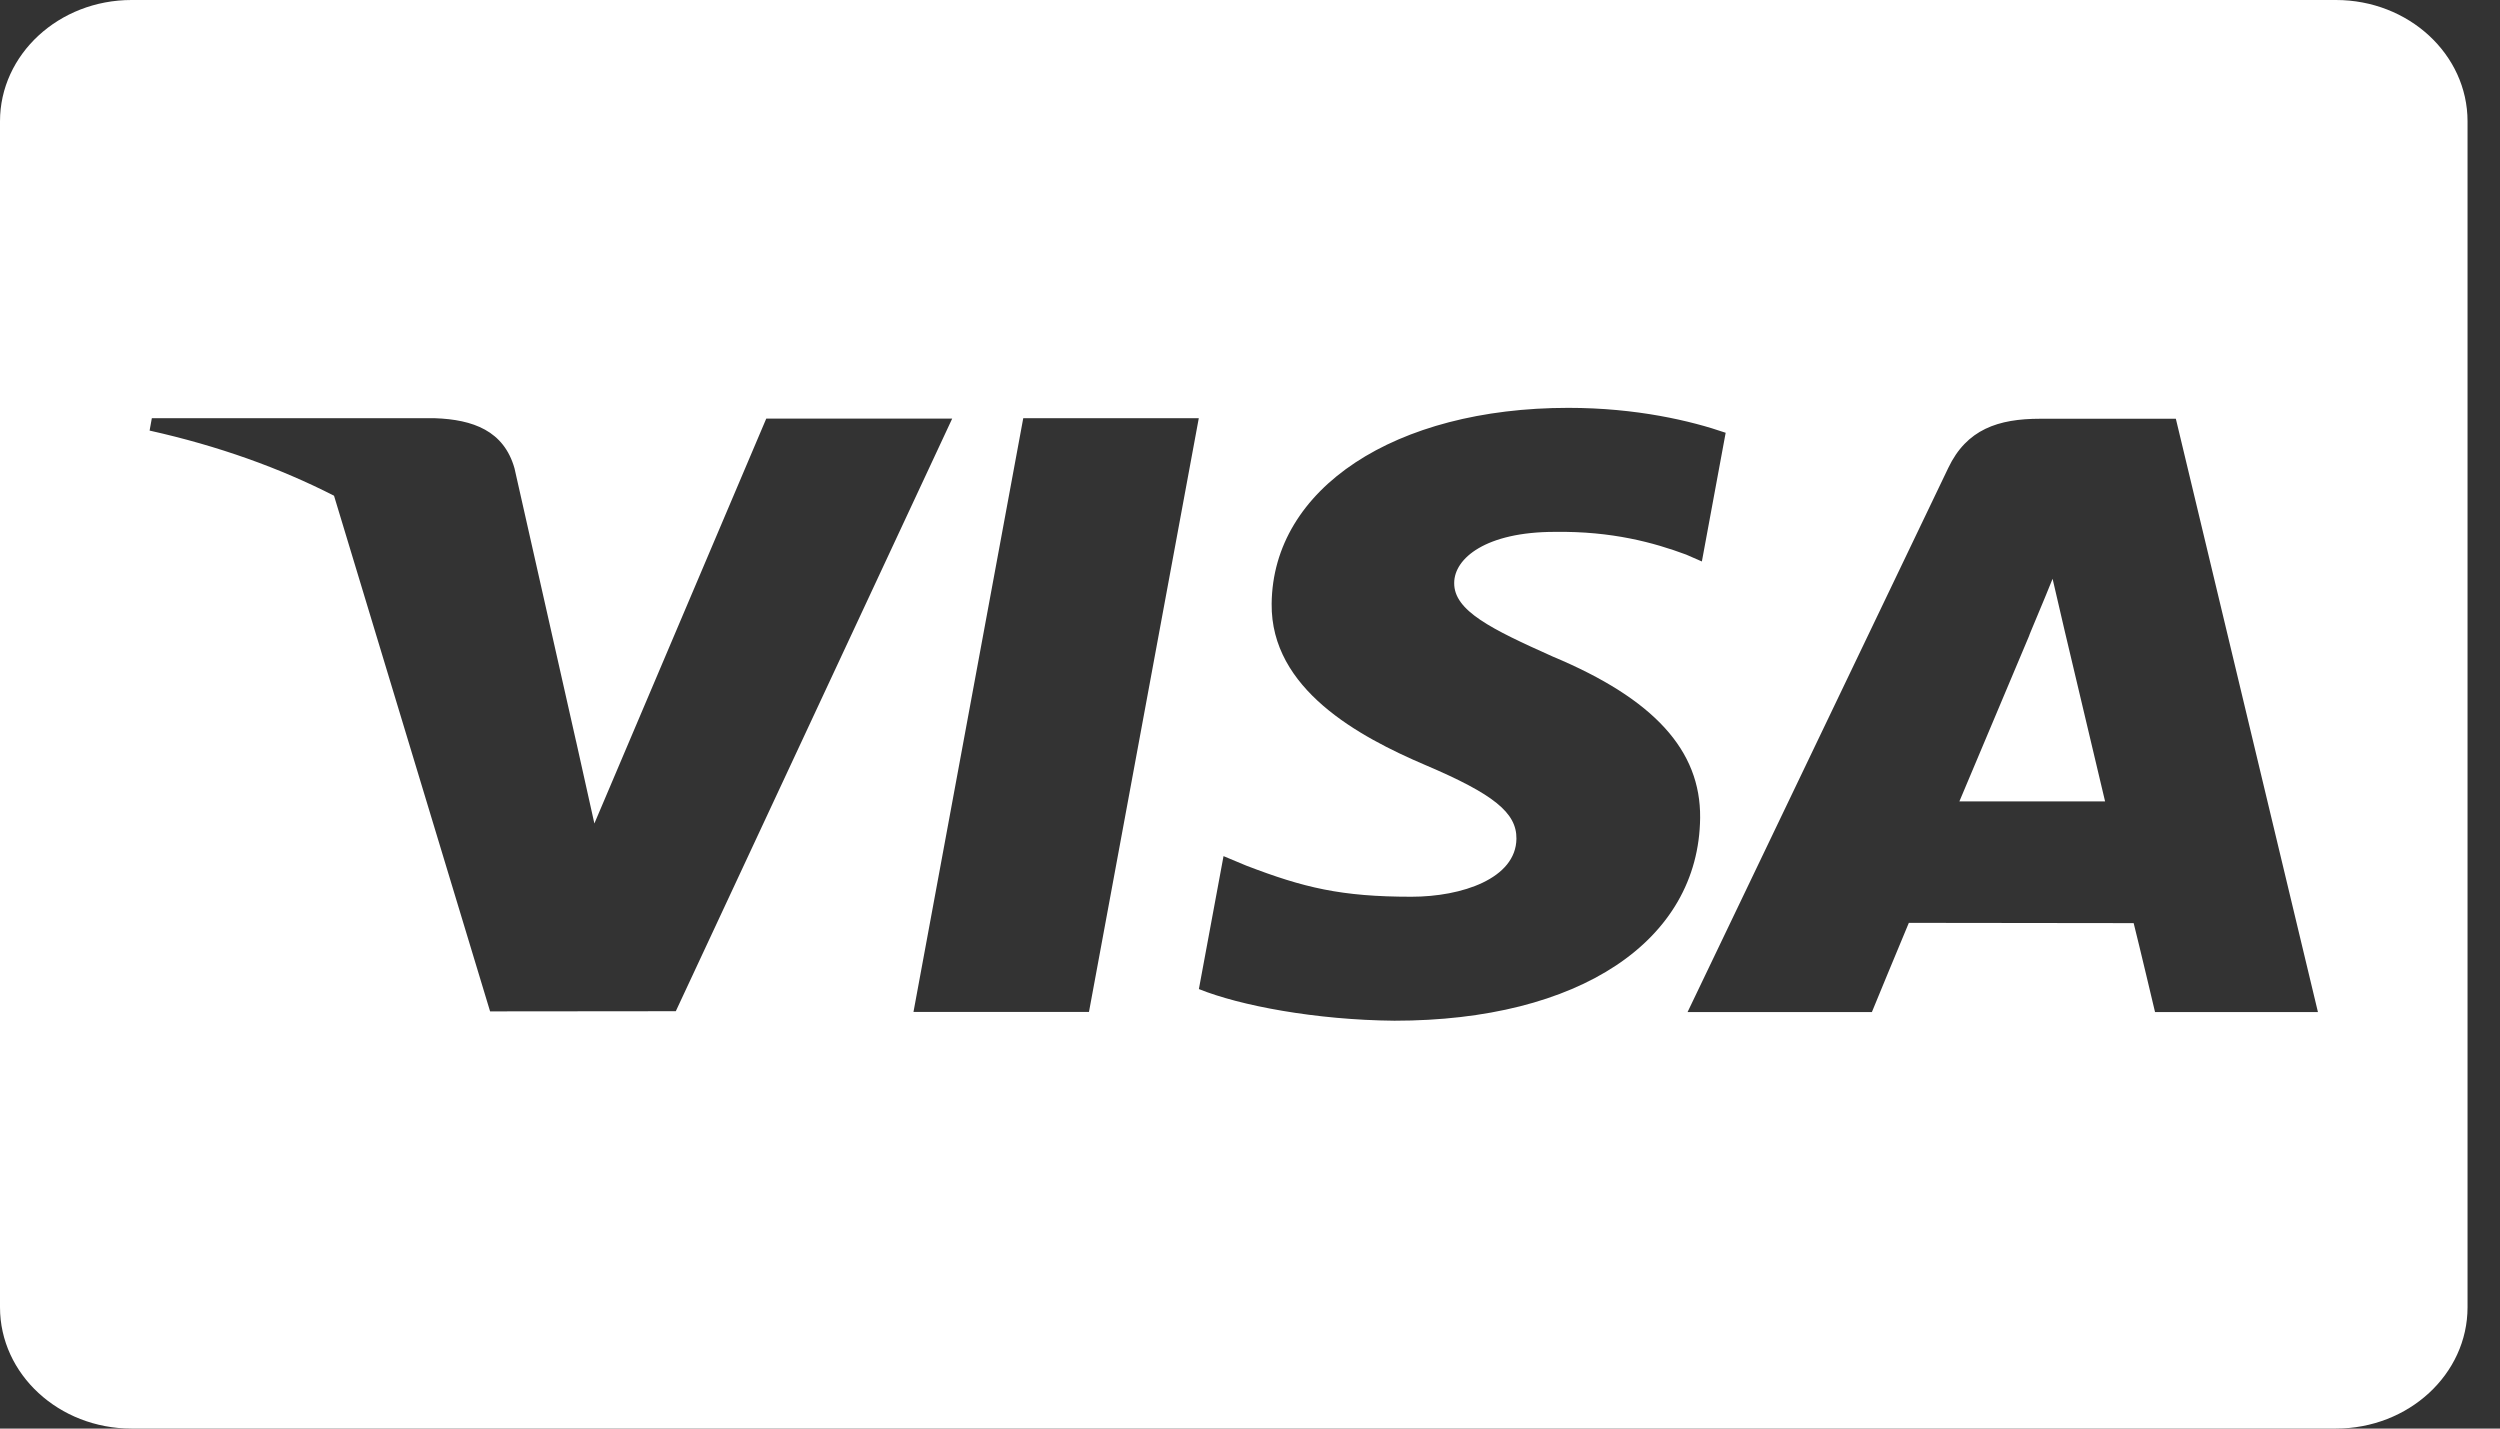 <svg width="56" height="32" viewBox="0 0 56 32" fill="none" xmlns="http://www.w3.org/2000/svg">
<rect x="0" y="0" width="56" height="32" fill="#333333" stroke="none"/>
<path d="M0 2.718C0 1.217 1.32 0 2.947 0H52.325C53.953 0 55.273 1.217 55.273 2.718V29.282C55.273 30.783 53.953 32 52.325 32H2.947C1.32 32 0 30.783 0 29.282V2.718ZM38.655 9.694C37.876 9.425 36.655 9.136 35.131 9.136C31.245 9.136 28.508 10.94 28.485 13.525C28.463 15.436 30.439 16.502 31.93 17.138C33.461 17.79 33.975 18.206 33.968 18.788C33.958 19.68 32.746 20.087 31.616 20.087C30.042 20.087 29.205 19.885 27.914 19.389L27.407 19.177L26.855 22.155C27.774 22.526 29.472 22.848 31.236 22.864C35.369 22.864 38.053 21.081 38.083 18.32C38.098 16.807 37.05 15.656 34.782 14.707C33.407 14.091 32.566 13.681 32.574 13.058C32.574 12.505 33.287 11.914 34.826 11.914C36.112 11.896 37.044 12.154 37.77 12.423L38.122 12.577L38.655 9.694ZM48.739 9.38H45.7C44.759 9.38 44.054 9.616 43.641 10.482L37.801 22.671H41.93C41.93 22.671 42.605 21.032 42.758 20.672C43.209 20.672 47.221 20.678 47.794 20.678C47.912 21.144 48.273 22.671 48.273 22.671H51.922L48.739 9.38ZM43.89 17.952C44.215 17.186 45.456 14.234 45.456 14.234C45.433 14.27 45.779 13.464 45.978 12.965L46.244 14.111C46.244 14.111 46.997 17.286 47.154 17.952H43.89V17.952ZM20.462 22.667H24.393L26.853 9.367H22.921L20.462 22.667ZM12.903 16.602L11.525 10.491C11.287 9.649 10.596 9.398 9.742 9.368H3.401L3.351 9.645C4.894 9.989 6.273 10.486 7.482 11.104L10.978 22.655L15.138 22.651L21.329 9.377H17.164L13.314 18.446L12.904 16.603C12.904 16.603 12.904 16.603 12.903 16.602Z" fill="white"/>
</svg>
